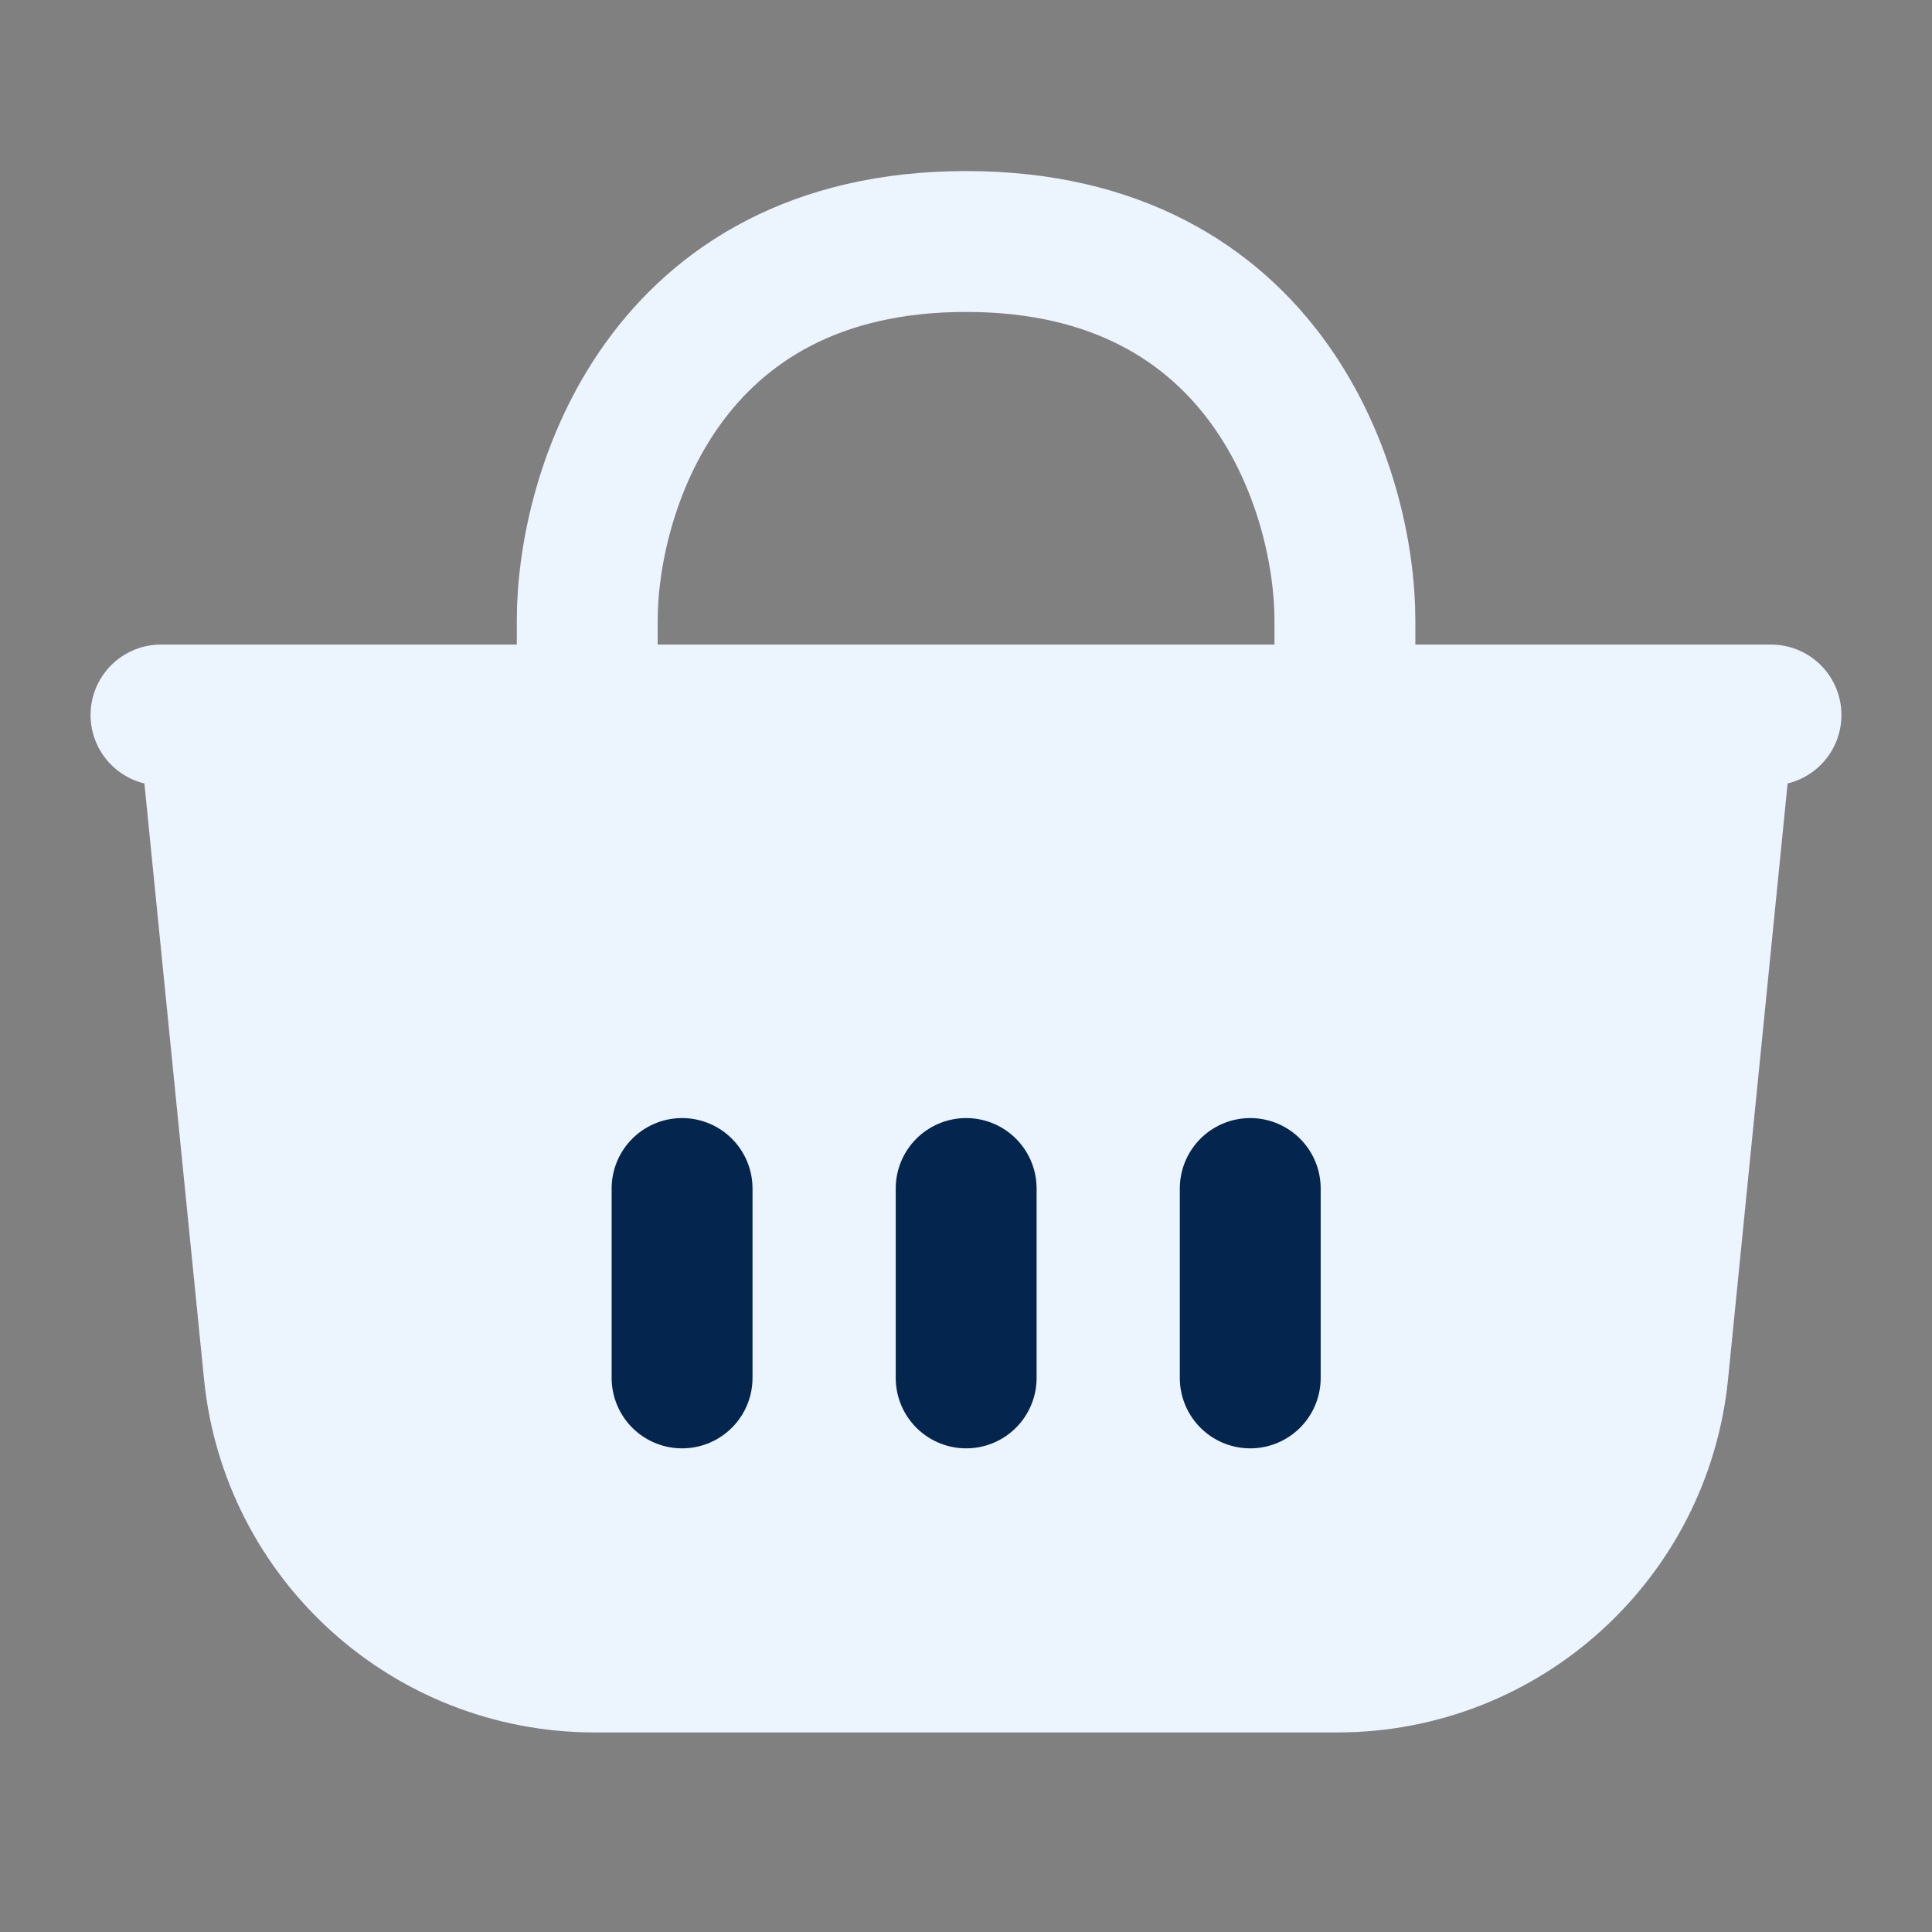 <svg xmlns="http://www.w3.org/2000/svg" width="24" height="24" viewBox="0 0 24 24" fill="none">
  <rect x="0" y="0" width="24" height="24" fill="#808080" stroke="none"/>
  <path d="M2 8.882H2.588H2ZM22 8.882H21.412H22ZM21.412 8.882L20.596 17.045C20.391 19.089 18.67 20.646 16.615 20.646H7.385C5.33 20.646 3.609 19.089 3.405 17.045L2.588 8.882" fill="#ECF4FE"/>
  <path d="M2 8.882H2.588M2.588 8.882L3.405 17.045C3.609 19.089 5.33 20.646 7.385 20.646H16.615C18.67 20.646 20.391 19.089 20.596 17.045L21.412 8.882M2.588 8.882H21.412M22 8.882H21.412" stroke="#ECF4FE" stroke-width="1.75" stroke-linecap="round" stroke-linejoin="round"/>
  <path d="M16.707 10.059H7.295V7.706C7.295 6.138 8.236 3 12.001 3C15.765 3 16.707 6.138 16.707 7.706V10.059Z" stroke="#ECF4FE" stroke-width="1.75" stroke-linecap="round" stroke-linejoin="round"/>
  <path d="M12.002 14.764V17.117M15.531 14.764V17.117M8.473 14.764V17.117" stroke="#04264E" stroke-width="1.75" stroke-linecap="round" stroke-linejoin="round"/>
</svg>